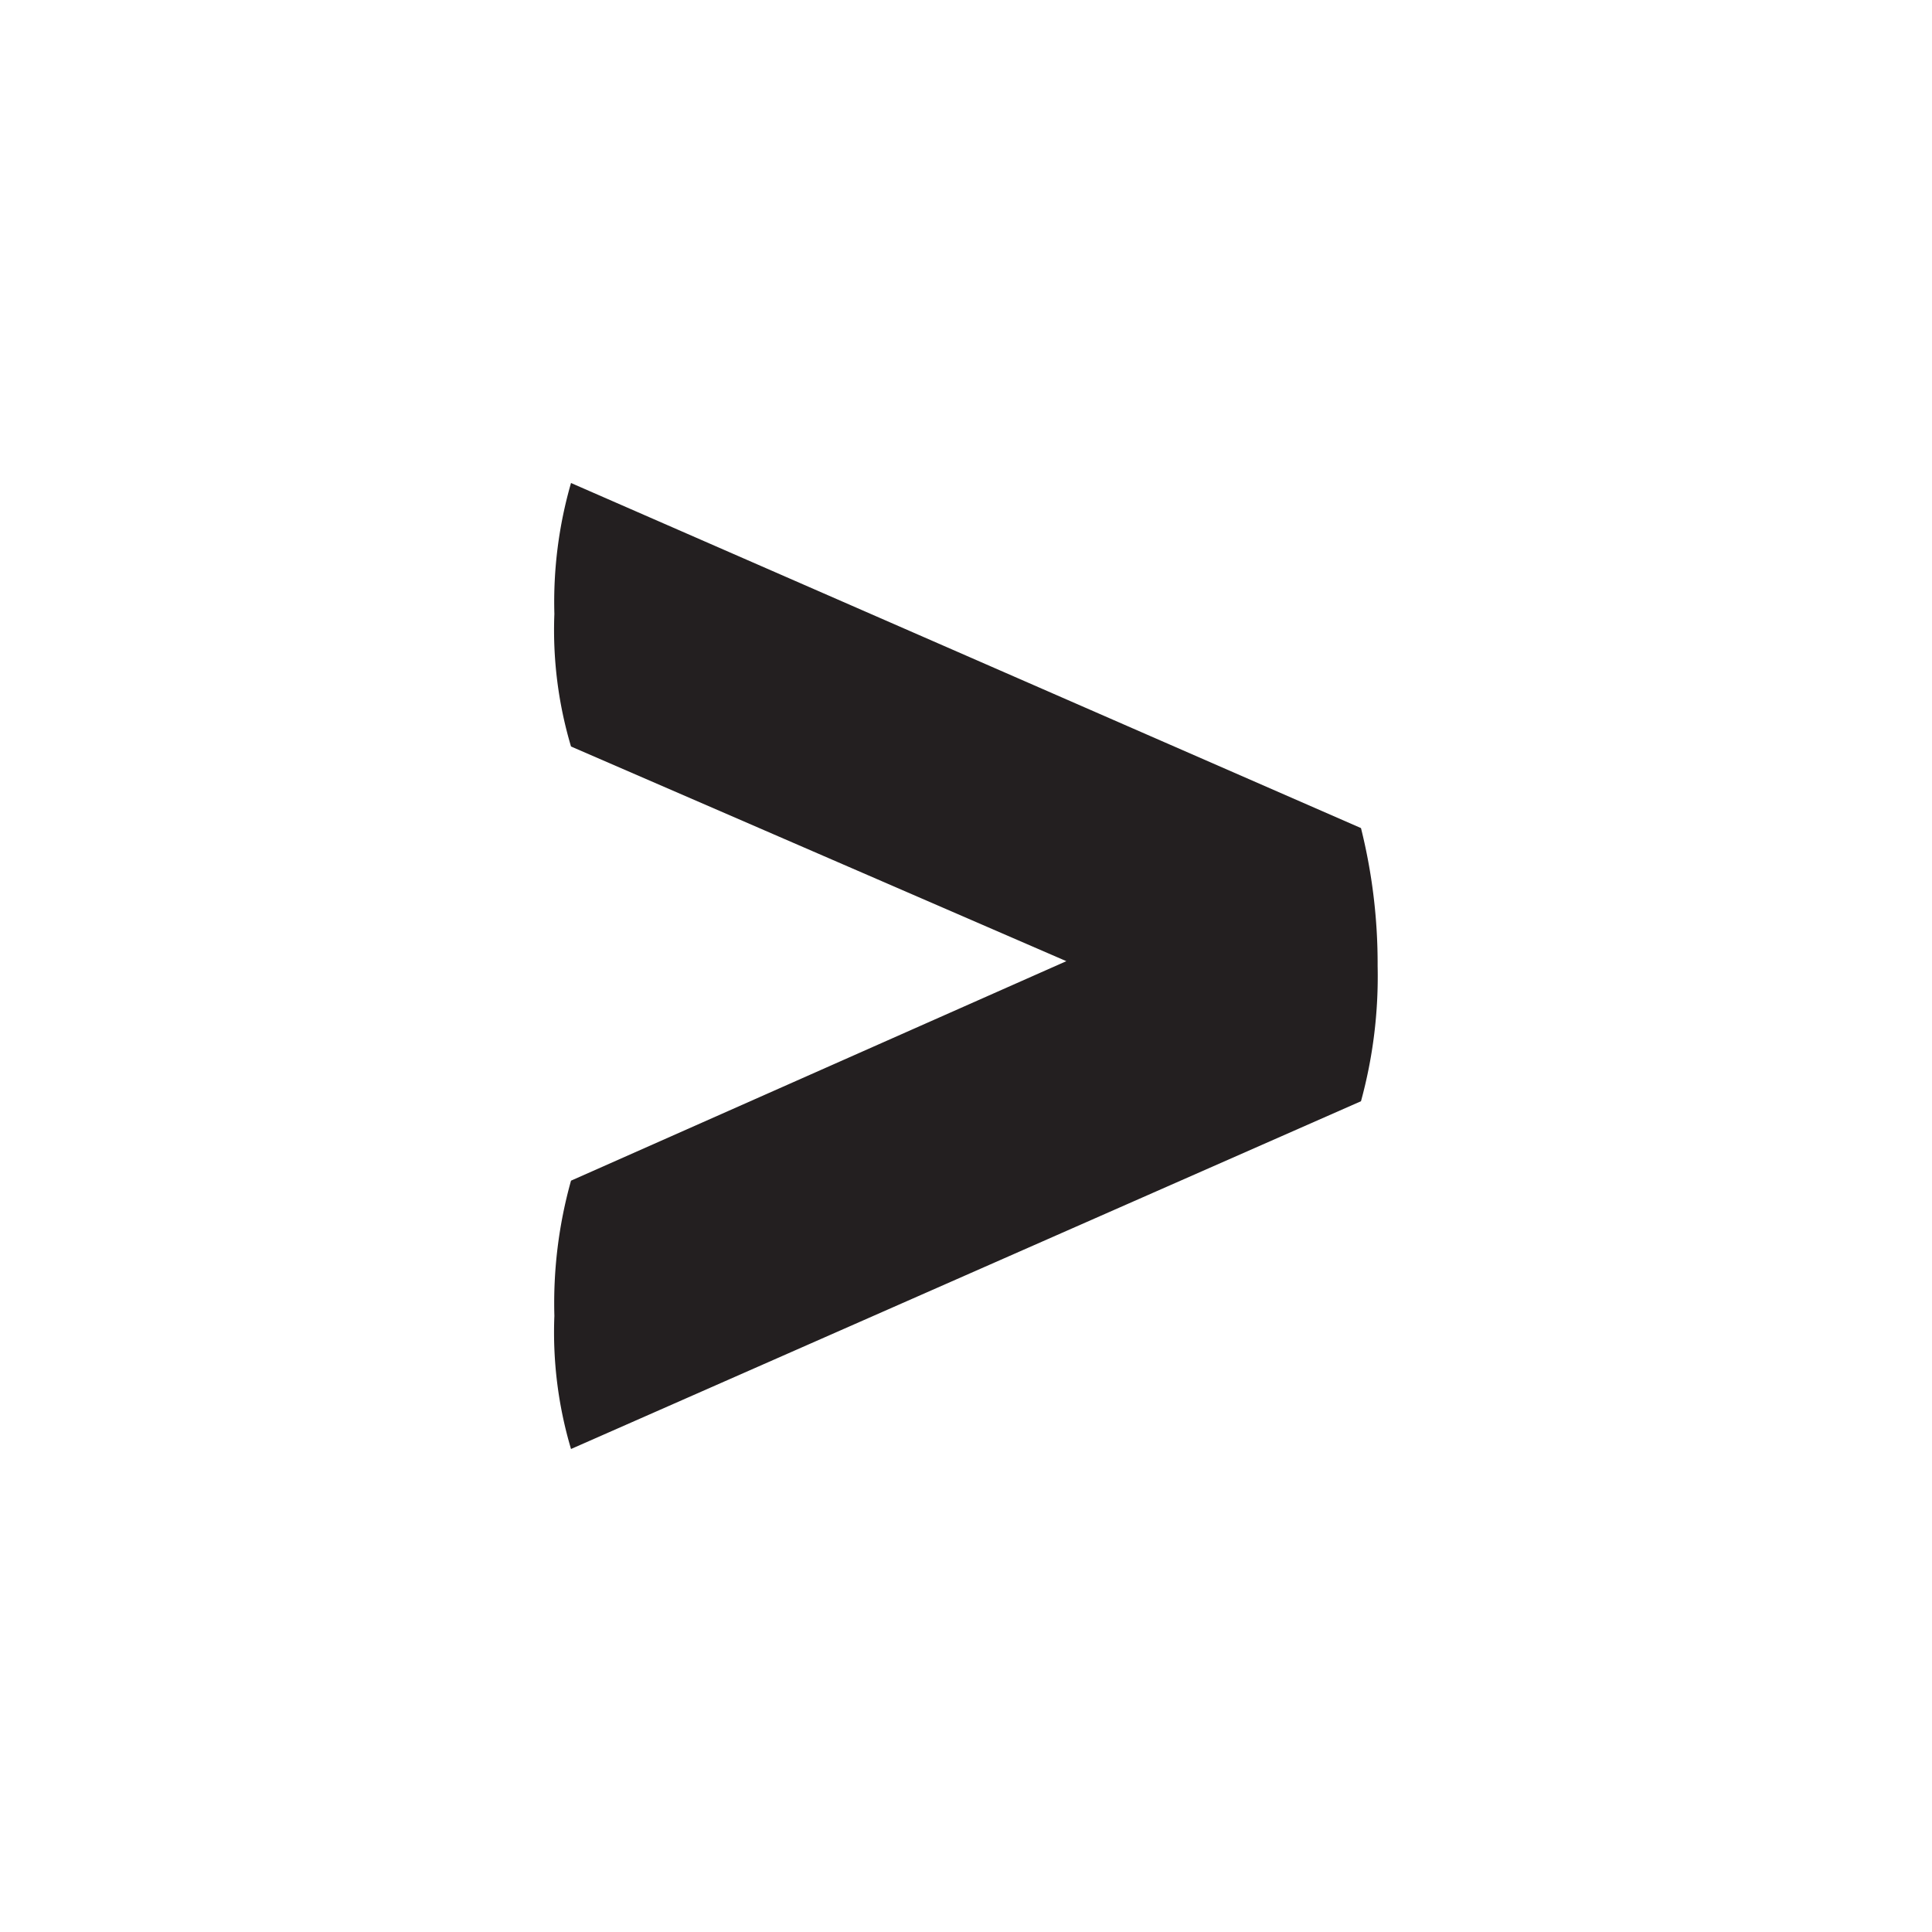 <svg id="Layer_1" data-name="Layer 1" xmlns="http://www.w3.org/2000/svg" viewBox="0 0 36 36"><defs><style>.cls-1{fill:#231f20;}</style></defs><title>more</title><path class="cls-1" d="M25.36,15.43A10.41,10.41,0,0,1,25.67,18a8.8,8.8,0,0,1-.31,2.52L10.64,27a7.63,7.63,0,0,1-.31-2.48A8.47,8.47,0,0,1,10.64,22l9.23-4.09-9.23-4a7.6,7.6,0,0,1-.31-2.47A8,8,0,0,1,10.64,9Z"/></svg>